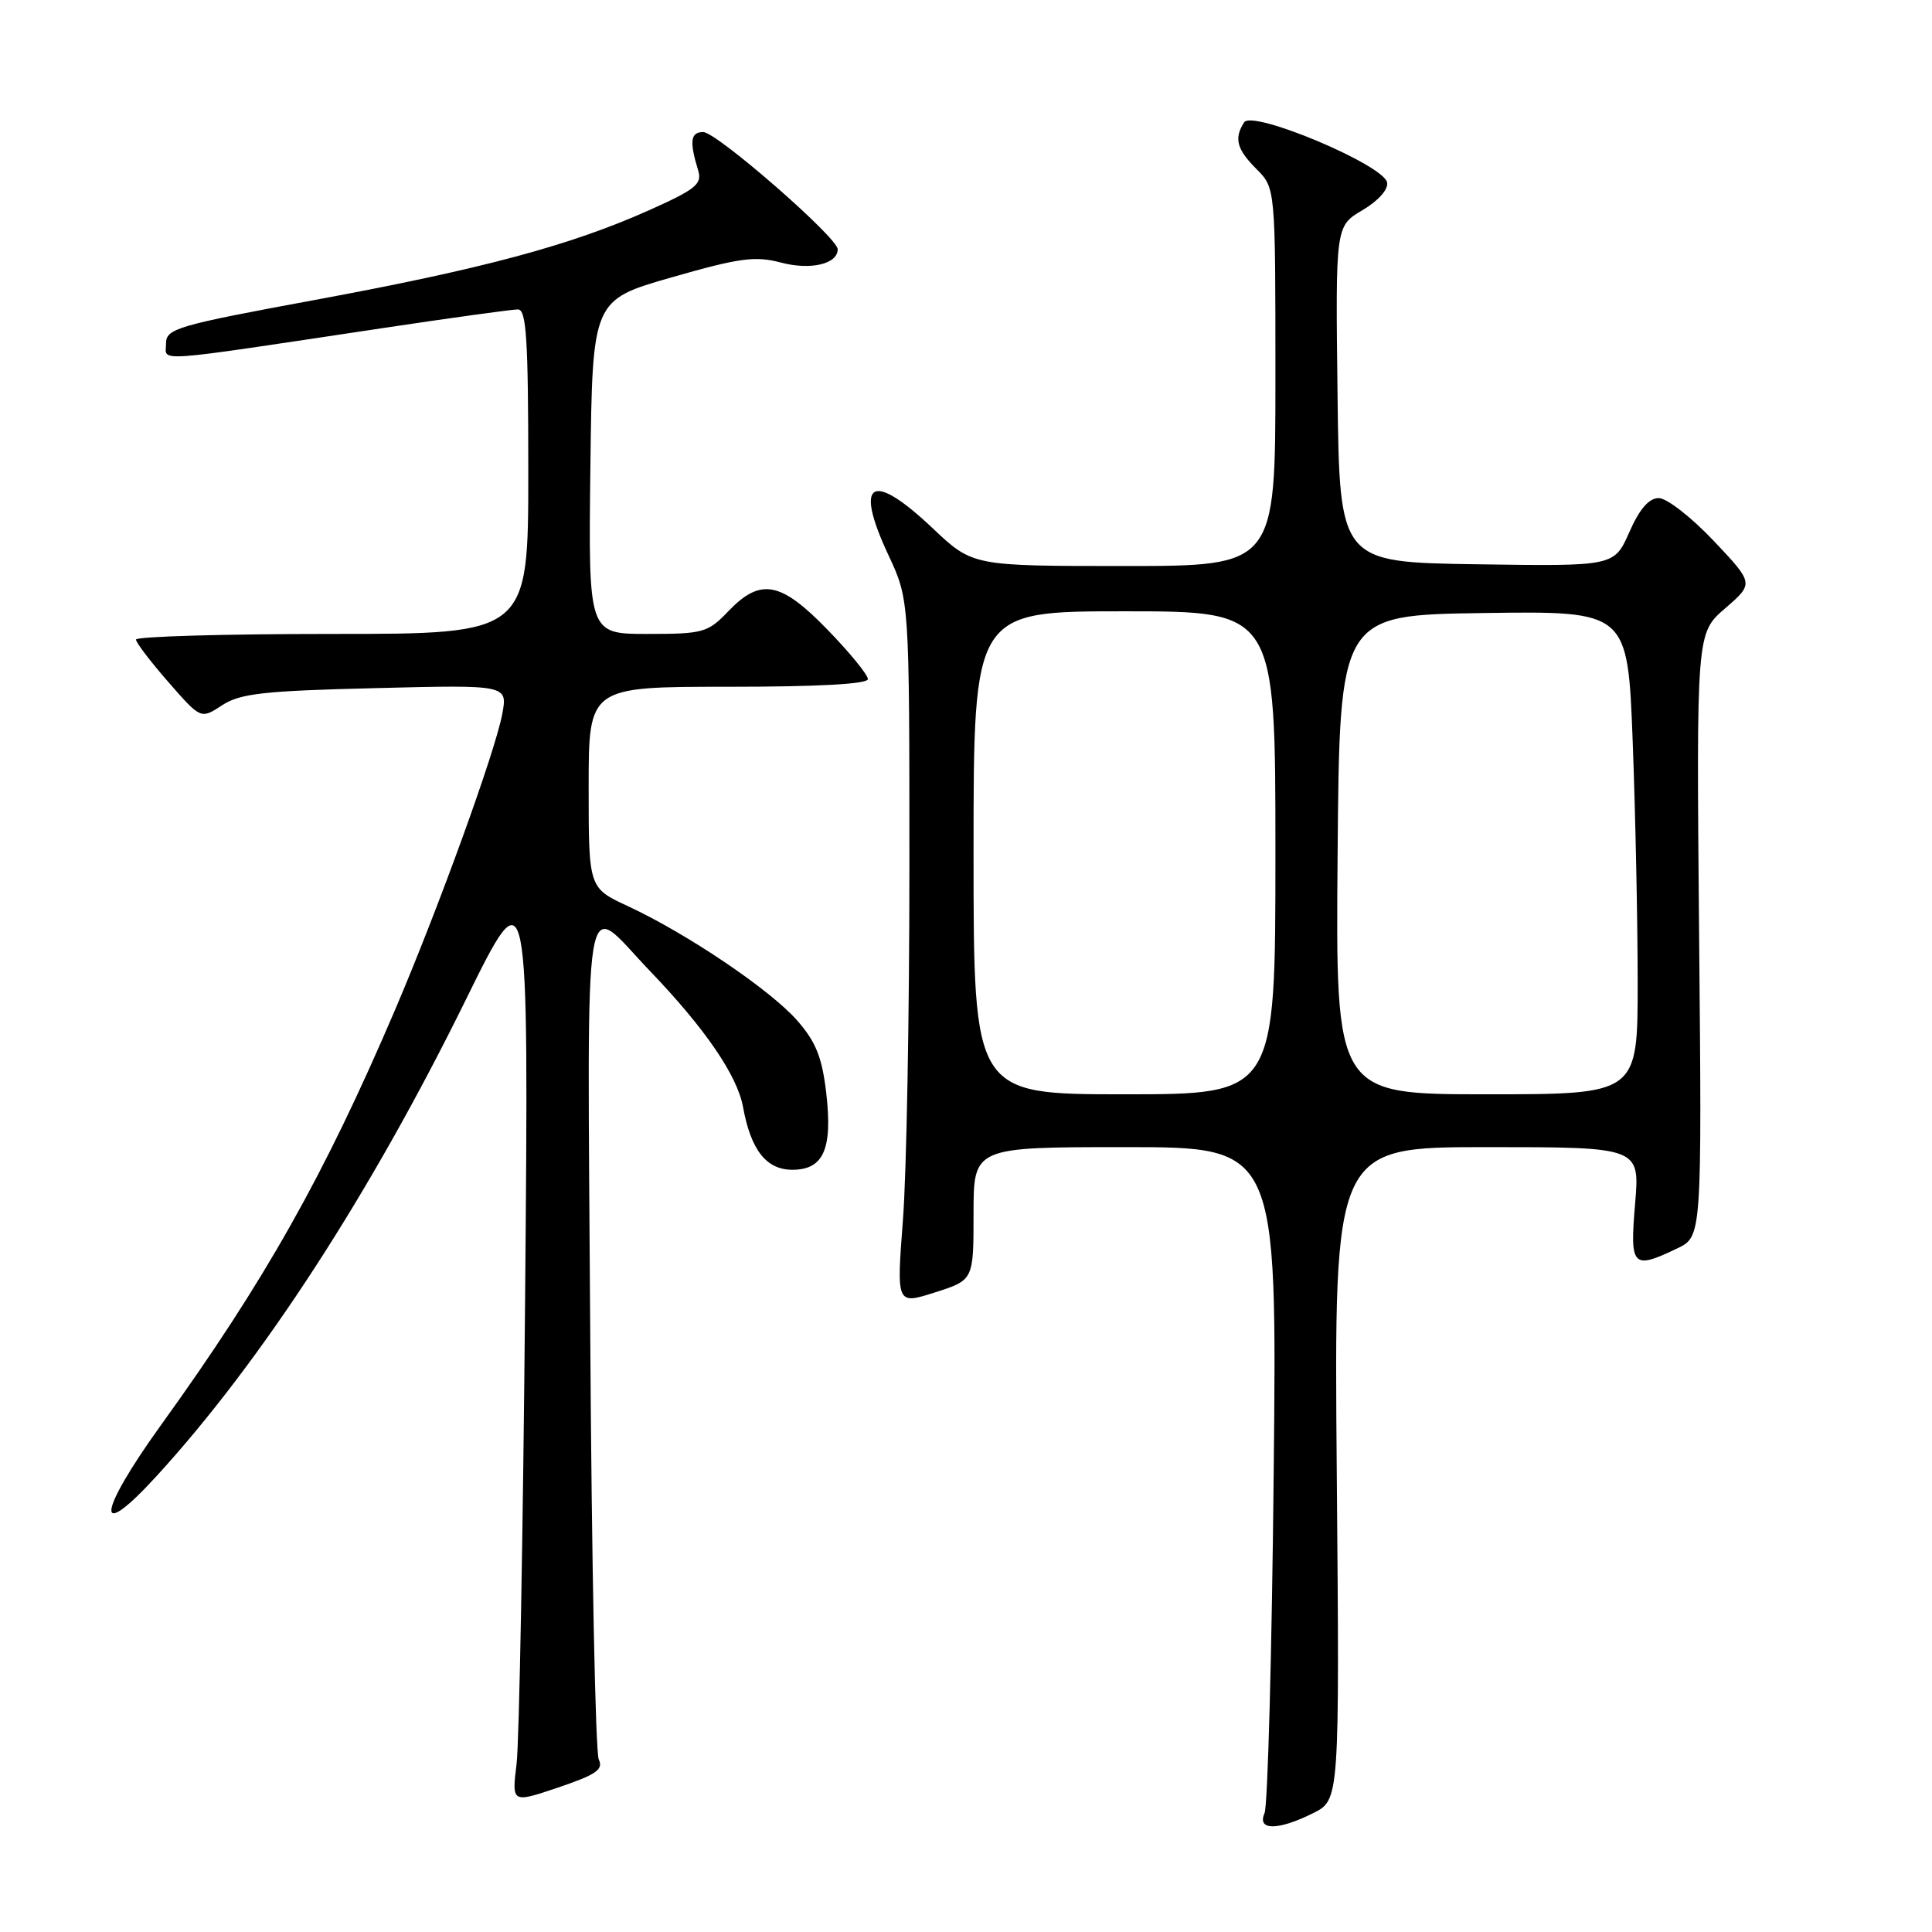 <?xml version="1.0" encoding="UTF-8" standalone="no"?>
<!DOCTYPE svg PUBLIC "-//W3C//DTD SVG 1.1//EN" "http://www.w3.org/Graphics/SVG/1.1/DTD/svg11.dtd" >
<svg xmlns="http://www.w3.org/2000/svg" xmlns:xlink="http://www.w3.org/1999/xlink" version="1.1" viewBox="0 0 256 256">
 <g >
 <path fill="currentColor"
d=" M 174.00 240.25 C 177.50 238.50 177.50 238.50 177.13 195.25 C 176.76 152.00 176.76 152.00 197.02 152.00 C 217.29 152.00 217.29 152.00 216.66 159.50 C 215.95 167.89 216.30 168.26 222.22 165.43 C 225.51 163.87 225.51 163.87 225.14 123.88 C 224.78 83.90 224.78 83.90 228.59 80.61 C 232.41 77.31 232.41 77.31 227.06 71.65 C 224.12 68.54 220.85 66.00 219.80 66.00 C 218.49 66.00 217.25 67.43 215.89 70.52 C 213.89 75.04 213.89 75.04 195.69 74.77 C 177.50 74.50 177.50 74.50 177.23 52.23 C 176.96 29.96 176.96 29.96 180.53 27.85 C 182.64 26.61 183.97 25.10 183.80 24.18 C 183.35 21.84 165.92 14.52 164.85 16.21 C 163.49 18.35 163.87 19.78 166.50 22.41 C 169.00 24.91 169.00 24.91 169.00 49.95 C 169.00 75.00 169.00 75.00 148.94 75.00 C 128.88 75.00 128.88 75.00 123.59 70.00 C 115.46 62.30 113.12 63.72 117.72 73.55 C 120.50 79.50 120.50 79.50 120.50 115.00 C 120.50 134.53 120.12 155.54 119.64 161.69 C 118.79 172.88 118.79 172.88 123.89 171.25 C 129.00 169.62 129.00 169.62 129.00 160.81 C 129.00 152.00 129.00 152.00 149.11 152.00 C 169.22 152.00 169.22 152.00 168.77 195.25 C 168.53 219.04 167.98 239.29 167.56 240.25 C 166.53 242.58 169.33 242.58 174.00 240.25 Z  M 79.34 233.14 C 78.90 232.24 78.39 206.83 78.21 176.68 C 77.83 114.53 77.06 119.22 86.13 128.67 C 93.42 136.27 97.68 142.49 98.45 146.66 C 99.49 152.39 101.54 155.00 104.99 155.00 C 109.13 155.00 110.34 152.25 109.48 144.81 C 108.93 140.11 108.11 138.05 105.64 135.23 C 102.09 131.17 91.02 123.70 83.22 120.08 C 78.00 117.66 78.00 117.66 78.00 104.33 C 78.00 91.00 78.00 91.00 96.50 91.00 C 108.42 91.00 115.00 90.64 115.00 89.98 C 115.00 89.42 112.61 86.49 109.69 83.48 C 103.45 77.03 100.78 76.53 96.50 81.00 C 93.79 83.83 93.19 84.00 85.79 84.00 C 77.96 84.00 77.96 84.00 78.23 61.88 C 78.50 39.76 78.50 39.76 89.00 36.75 C 97.99 34.17 100.07 33.89 103.47 34.79 C 107.40 35.83 111.00 34.99 111.00 33.03 C 111.00 31.49 94.96 17.50 93.18 17.50 C 91.49 17.50 91.33 18.72 92.51 22.58 C 93.06 24.39 92.21 25.08 86.02 27.85 C 75.61 32.51 63.98 35.63 41.75 39.74 C 23.36 43.14 22.00 43.54 22.00 45.53 C 22.00 47.97 19.57 48.15 50.88 43.45 C 59.88 42.10 67.87 41.00 68.63 41.00 C 69.75 41.00 70.00 44.93 70.00 62.50 C 70.00 84.00 70.00 84.00 44.00 84.00 C 29.70 84.00 18.01 84.34 18.02 84.75 C 18.03 85.16 19.97 87.70 22.33 90.40 C 26.61 95.30 26.61 95.30 29.43 93.45 C 31.82 91.89 34.90 91.54 49.76 91.18 C 67.27 90.74 67.27 90.74 66.55 94.62 C 65.61 99.62 58.15 120.22 52.36 133.78 C 42.98 155.73 35.11 169.71 21.36 188.79 C 12.82 200.65 12.49 204.62 20.80 195.53 C 34.71 180.31 49.07 158.19 61.71 132.50 C 70.07 115.50 70.07 115.50 69.58 172.00 C 69.31 203.07 68.80 230.85 68.45 233.72 C 67.81 238.93 67.81 238.93 73.97 236.85 C 79.00 235.15 79.98 234.47 79.34 233.14 Z  M 129.00 113.00 C 129.00 81.00 129.00 81.00 149.00 81.00 C 169.00 81.00 169.00 81.00 169.00 113.00 C 169.00 145.00 169.00 145.00 149.00 145.00 C 129.00 145.00 129.00 145.00 129.00 113.00 Z  M 177.24 113.25 C 177.50 81.50 177.50 81.50 196.59 81.23 C 215.68 80.96 215.68 80.96 216.34 98.23 C 216.70 107.73 217.00 122.14 217.00 130.25 C 217.00 145.00 217.00 145.00 196.99 145.00 C 176.97 145.00 176.97 145.00 177.24 113.25 Z "/>
</g>
</svg>